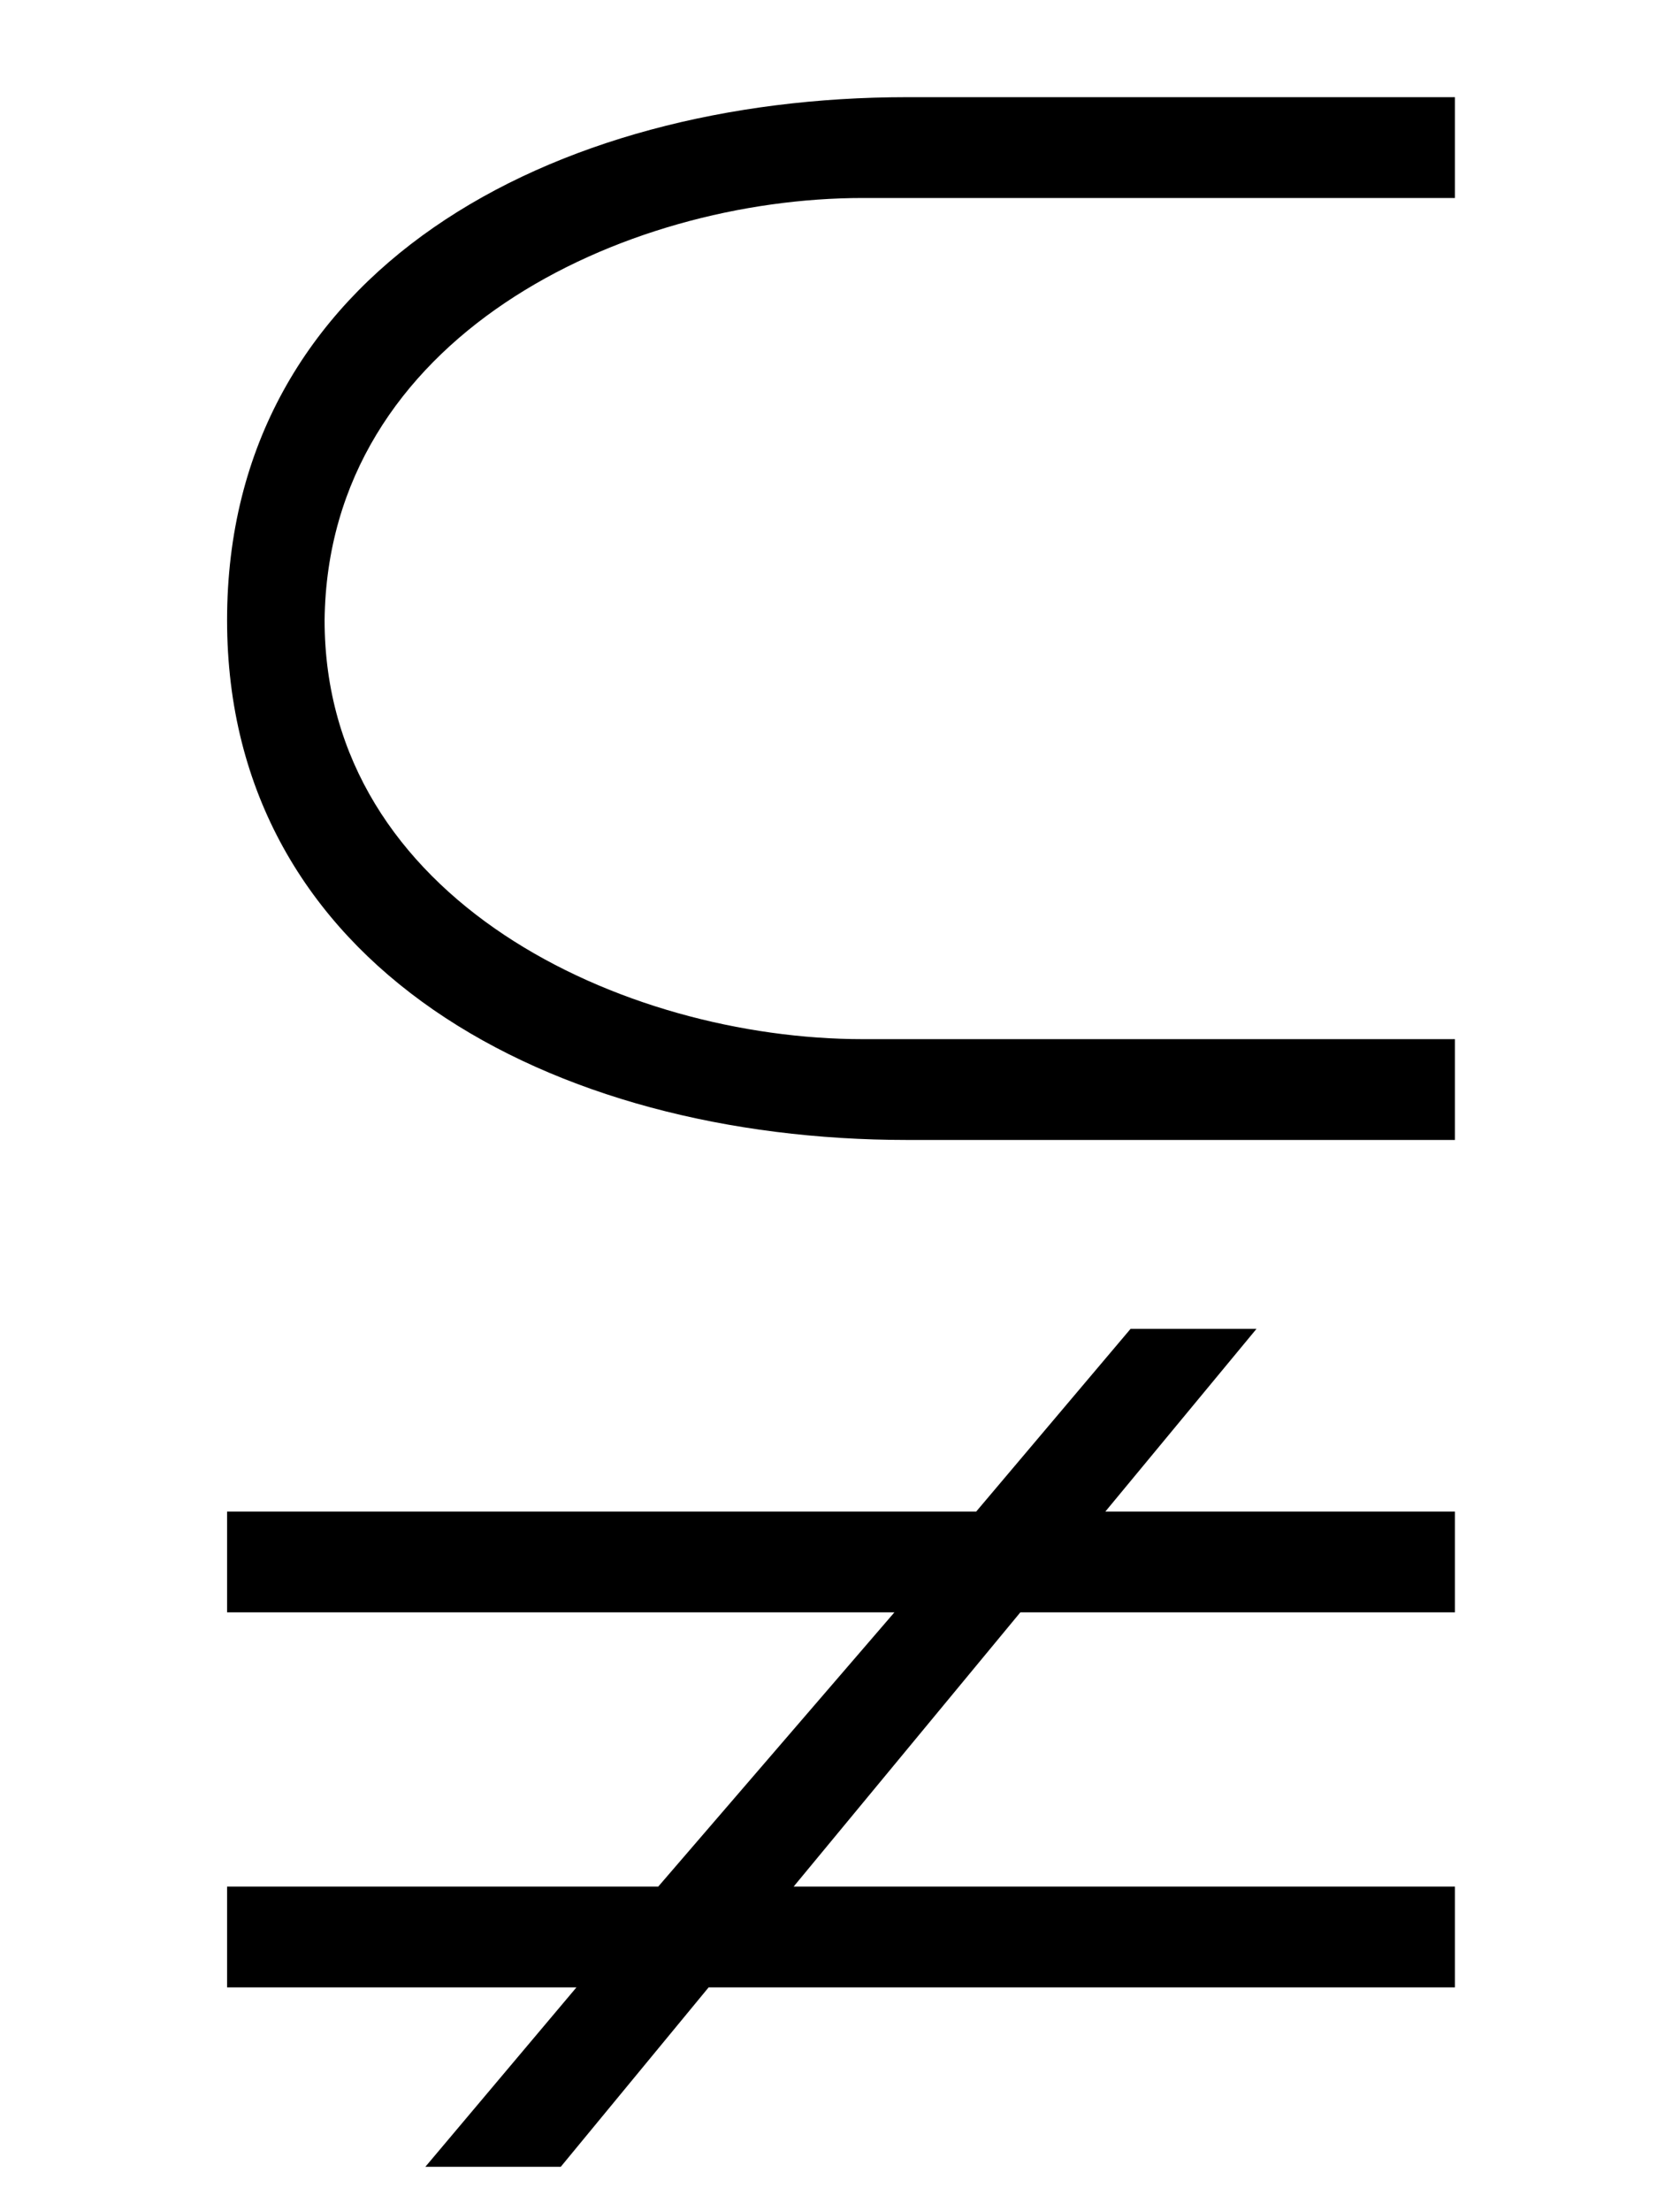 <?xml version='1.0' encoding='UTF-8'?>
<svg xmlns:xlink="http://www.w3.org/1999/xlink" viewBox="0 0 8.338 10.967" height="10.967" width="8.338" xmlns="http://www.w3.org/2000/svg">
 <defs>
  <g>
   <g id="glyph-0-0"/>
   <g id="glyph-0-1">
    <path d="M 6.938 -2.031 L 6.938 -2.531 L 4 -2.531 C 2.812 -2.531 1.328 -3.219 1.328 -4.609 C 1.344 -6.016 2.812 -6.703 4 -6.703 L 6.938 -6.703 L 6.938 -7.203 L 4.219 -7.203 C 2.453 -7.203 0.844 -6.344 0.844 -4.609 C 0.844 -2.891 2.453 -2.031 4.219 -2.031 Z M 6.938 2.172 L 6.938 1.672 L 3.656 1.672 L 4.781 0.312 L 6.938 0.312 L 6.938 -0.188 L 5.203 -0.188 L 5.953 -1.094 L 5.328 -1.094 L 4.562 -0.188 L 0.844 -0.188 L 0.844 0.312 L 4.156 0.312 L 2.984 1.672 L 0.844 1.672 L 0.844 2.172 L 2.578 2.172 L 1.828 3.062 L 2.5 3.062 L 3.234 2.172 Z M 6.938 2.172 "/>
   </g>
  </g>
  <clipPath id="clip-0">
   <path clip-rule="nonzero" d="M 1 0 L 8 0 L 8 10.969 L 1 10.969 Z M 1 0 "/>
  </clipPath>
 </defs>
 <g clip-path="url(#clip-0)">
  <g fill-opacity="1" fill="rgb(0%, 0%, 0%)">
   <use x="0.283" xlink:href="#glyph-0-1" y="7.685"/>
  </g>
 </g>
 <title>\subsetneqq</title>
</svg>

